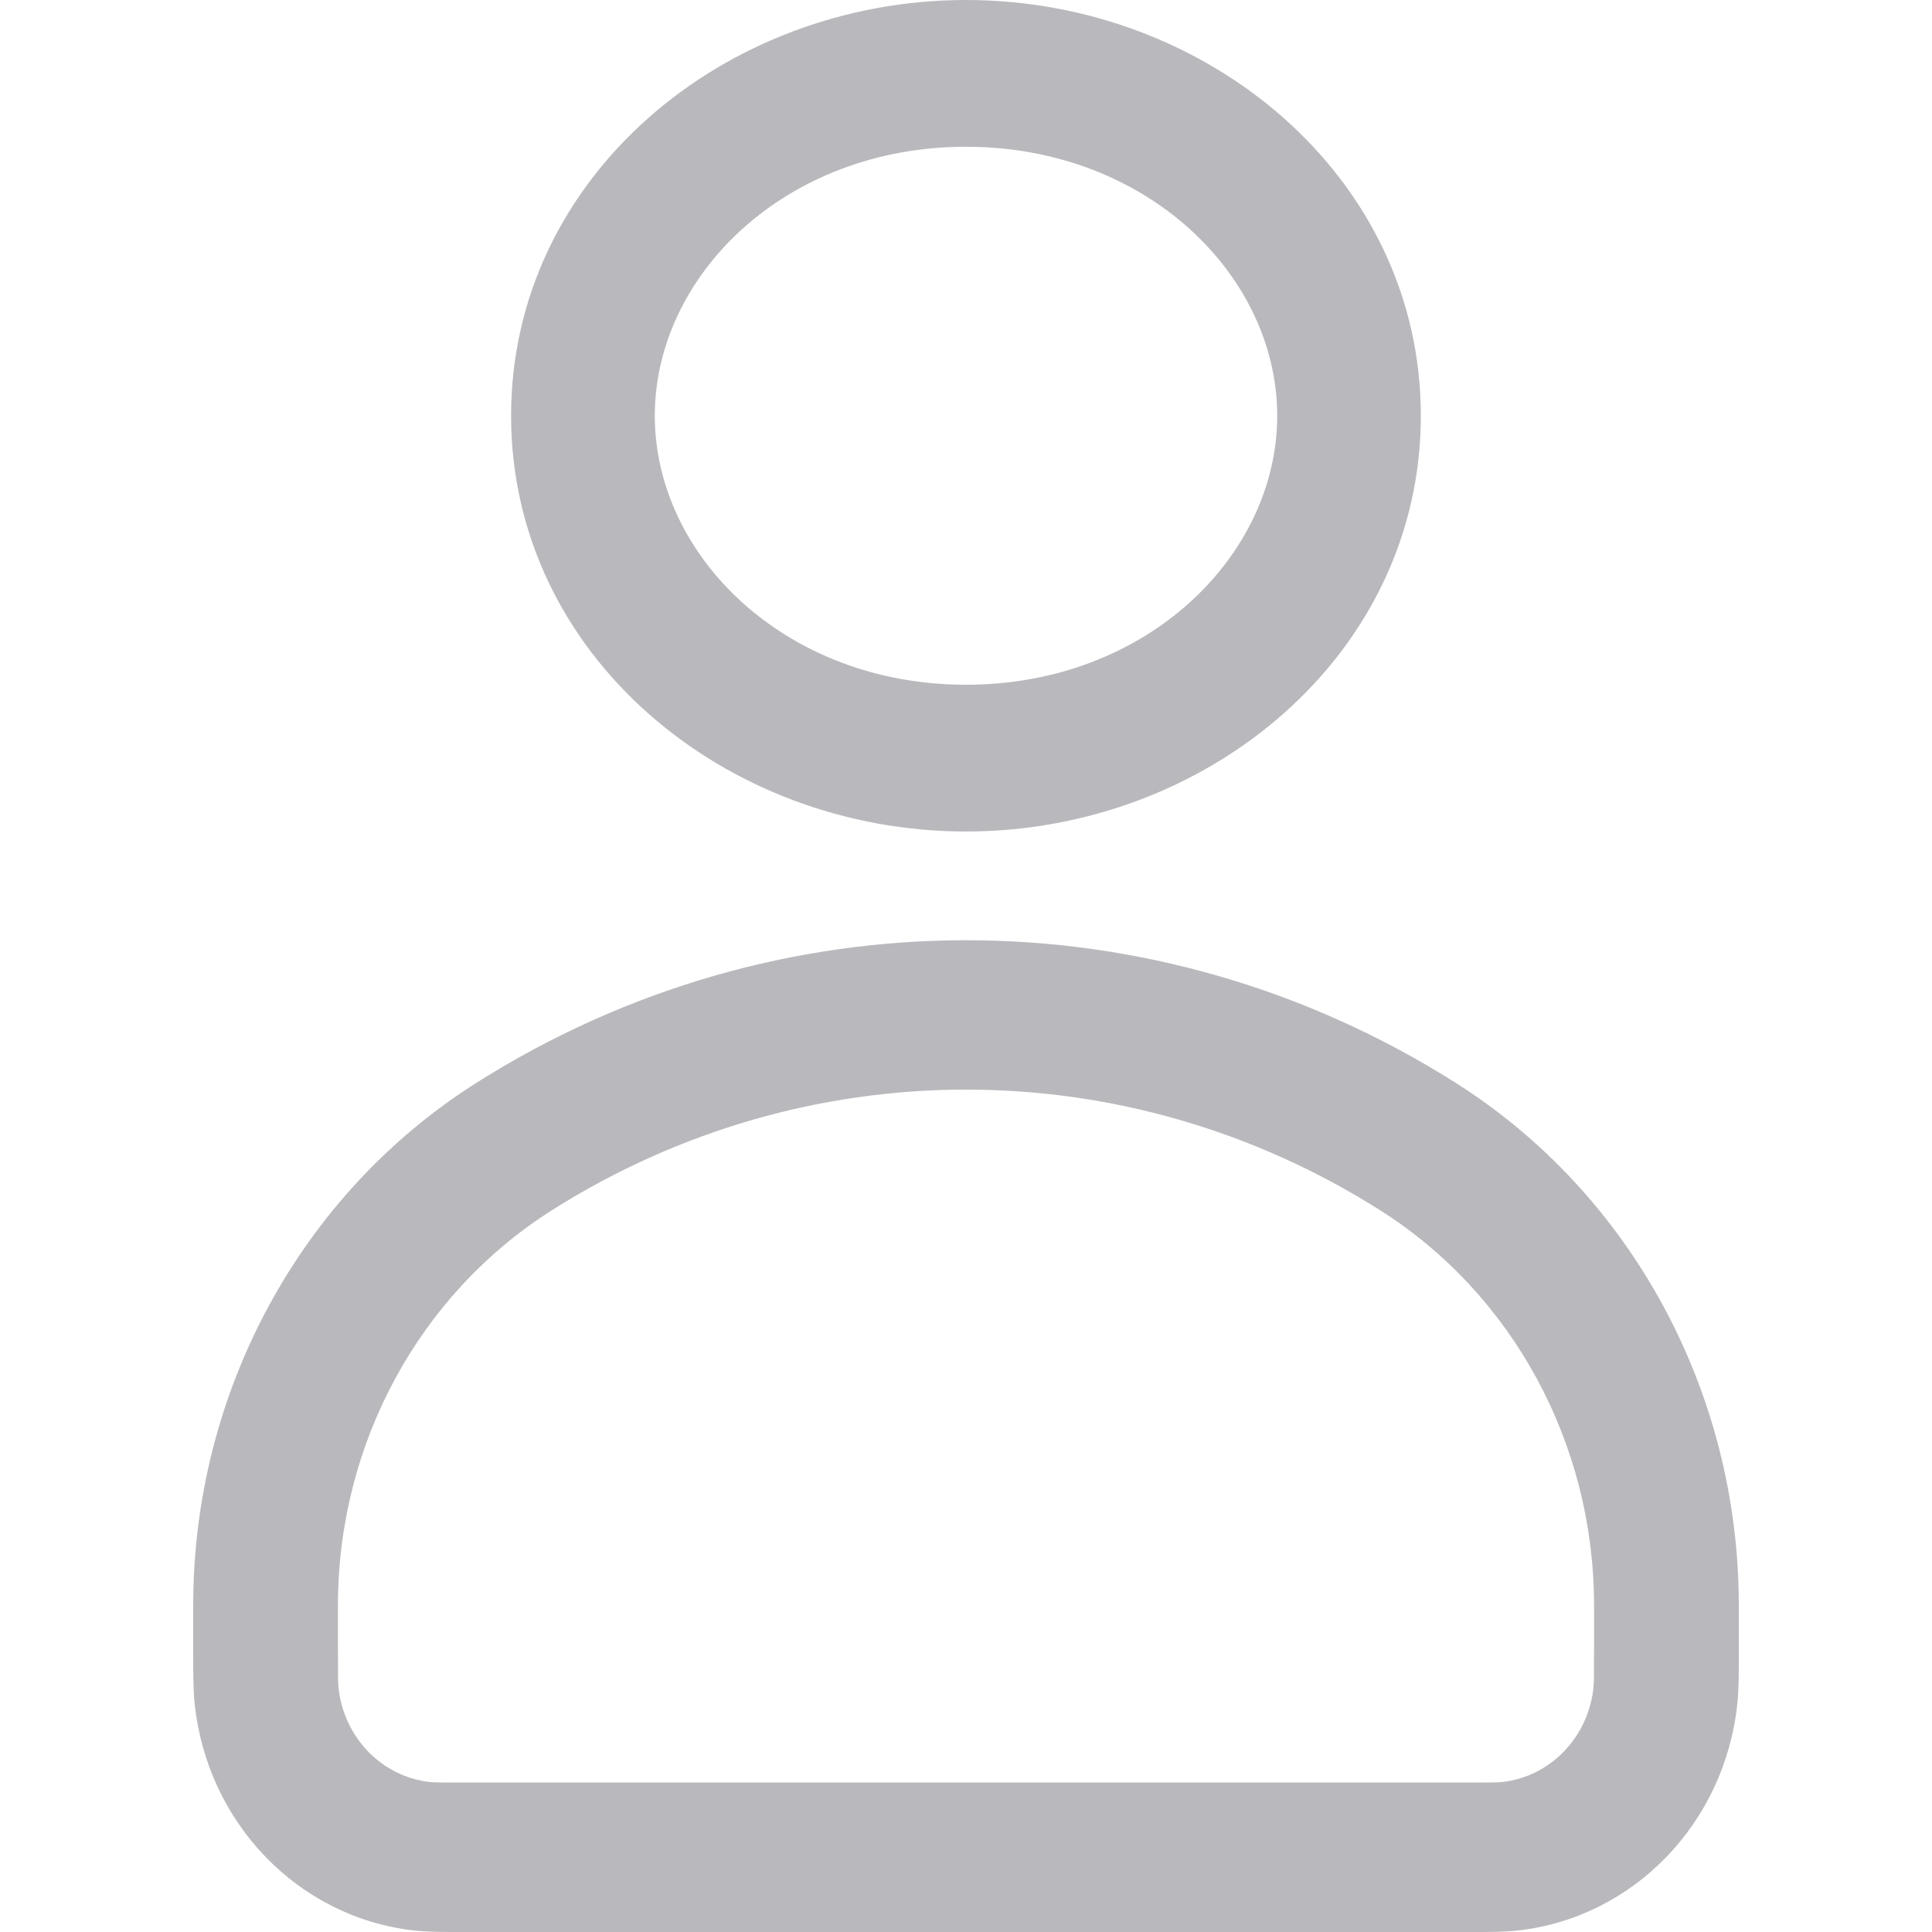 <svg width="26" height="26" viewBox="0 0 26 26" fill="none" xmlns="http://www.w3.org/2000/svg">
<path fill-rule="evenodd" clip-rule="evenodd" d="M6.878 5.595C6.878 2.385 9.744 0 13 0C16.255 0 19.121 2.385 19.121 5.595C19.121 8.805 16.255 11.19 13 11.19C9.744 11.19 6.878 8.805 6.878 5.595ZM13 1.975C10.561 1.975 8.812 3.715 8.812 5.595C8.812 7.475 10.561 9.215 13 9.215C15.438 9.215 17.188 7.475 17.188 5.595C17.188 3.715 15.438 1.975 13 1.975Z" fill="#9C9CA1" fill-opacity="0.7"/>
<path fill-rule="evenodd" clip-rule="evenodd" d="M6.413 14.571C10.456 12.014 15.544 12.014 19.588 14.571C21.956 16.069 23.4 18.733 23.4 21.603V22.271C23.4 22.534 23.4 22.743 23.38 22.931C23.21 24.535 21.986 25.803 20.433 25.979C20.251 26 20.048 26 19.794 26H6.206C5.952 26 5.75 26 5.567 25.979C4.014 25.803 2.79 24.535 2.62 22.931C2.6 22.743 2.6 22.534 2.6 22.271V21.603C2.6 18.733 4.044 16.069 6.413 14.571ZM18.57 16.285C15.151 14.123 10.85 14.123 7.43 16.285C5.64 17.417 4.548 19.431 4.548 21.603V22.217C4.548 22.559 4.549 22.649 4.556 22.713C4.627 23.382 5.137 23.908 5.78 23.981C5.842 23.988 5.928 23.989 6.258 23.989H19.742C20.073 23.989 20.159 23.988 20.22 23.981C20.863 23.908 21.373 23.382 21.444 22.713C21.451 22.649 21.452 22.559 21.452 22.217V21.603C21.452 19.431 20.36 17.417 18.57 16.285Z" fill="#9C9CA1" fill-opacity="0.7"/>
</svg>
